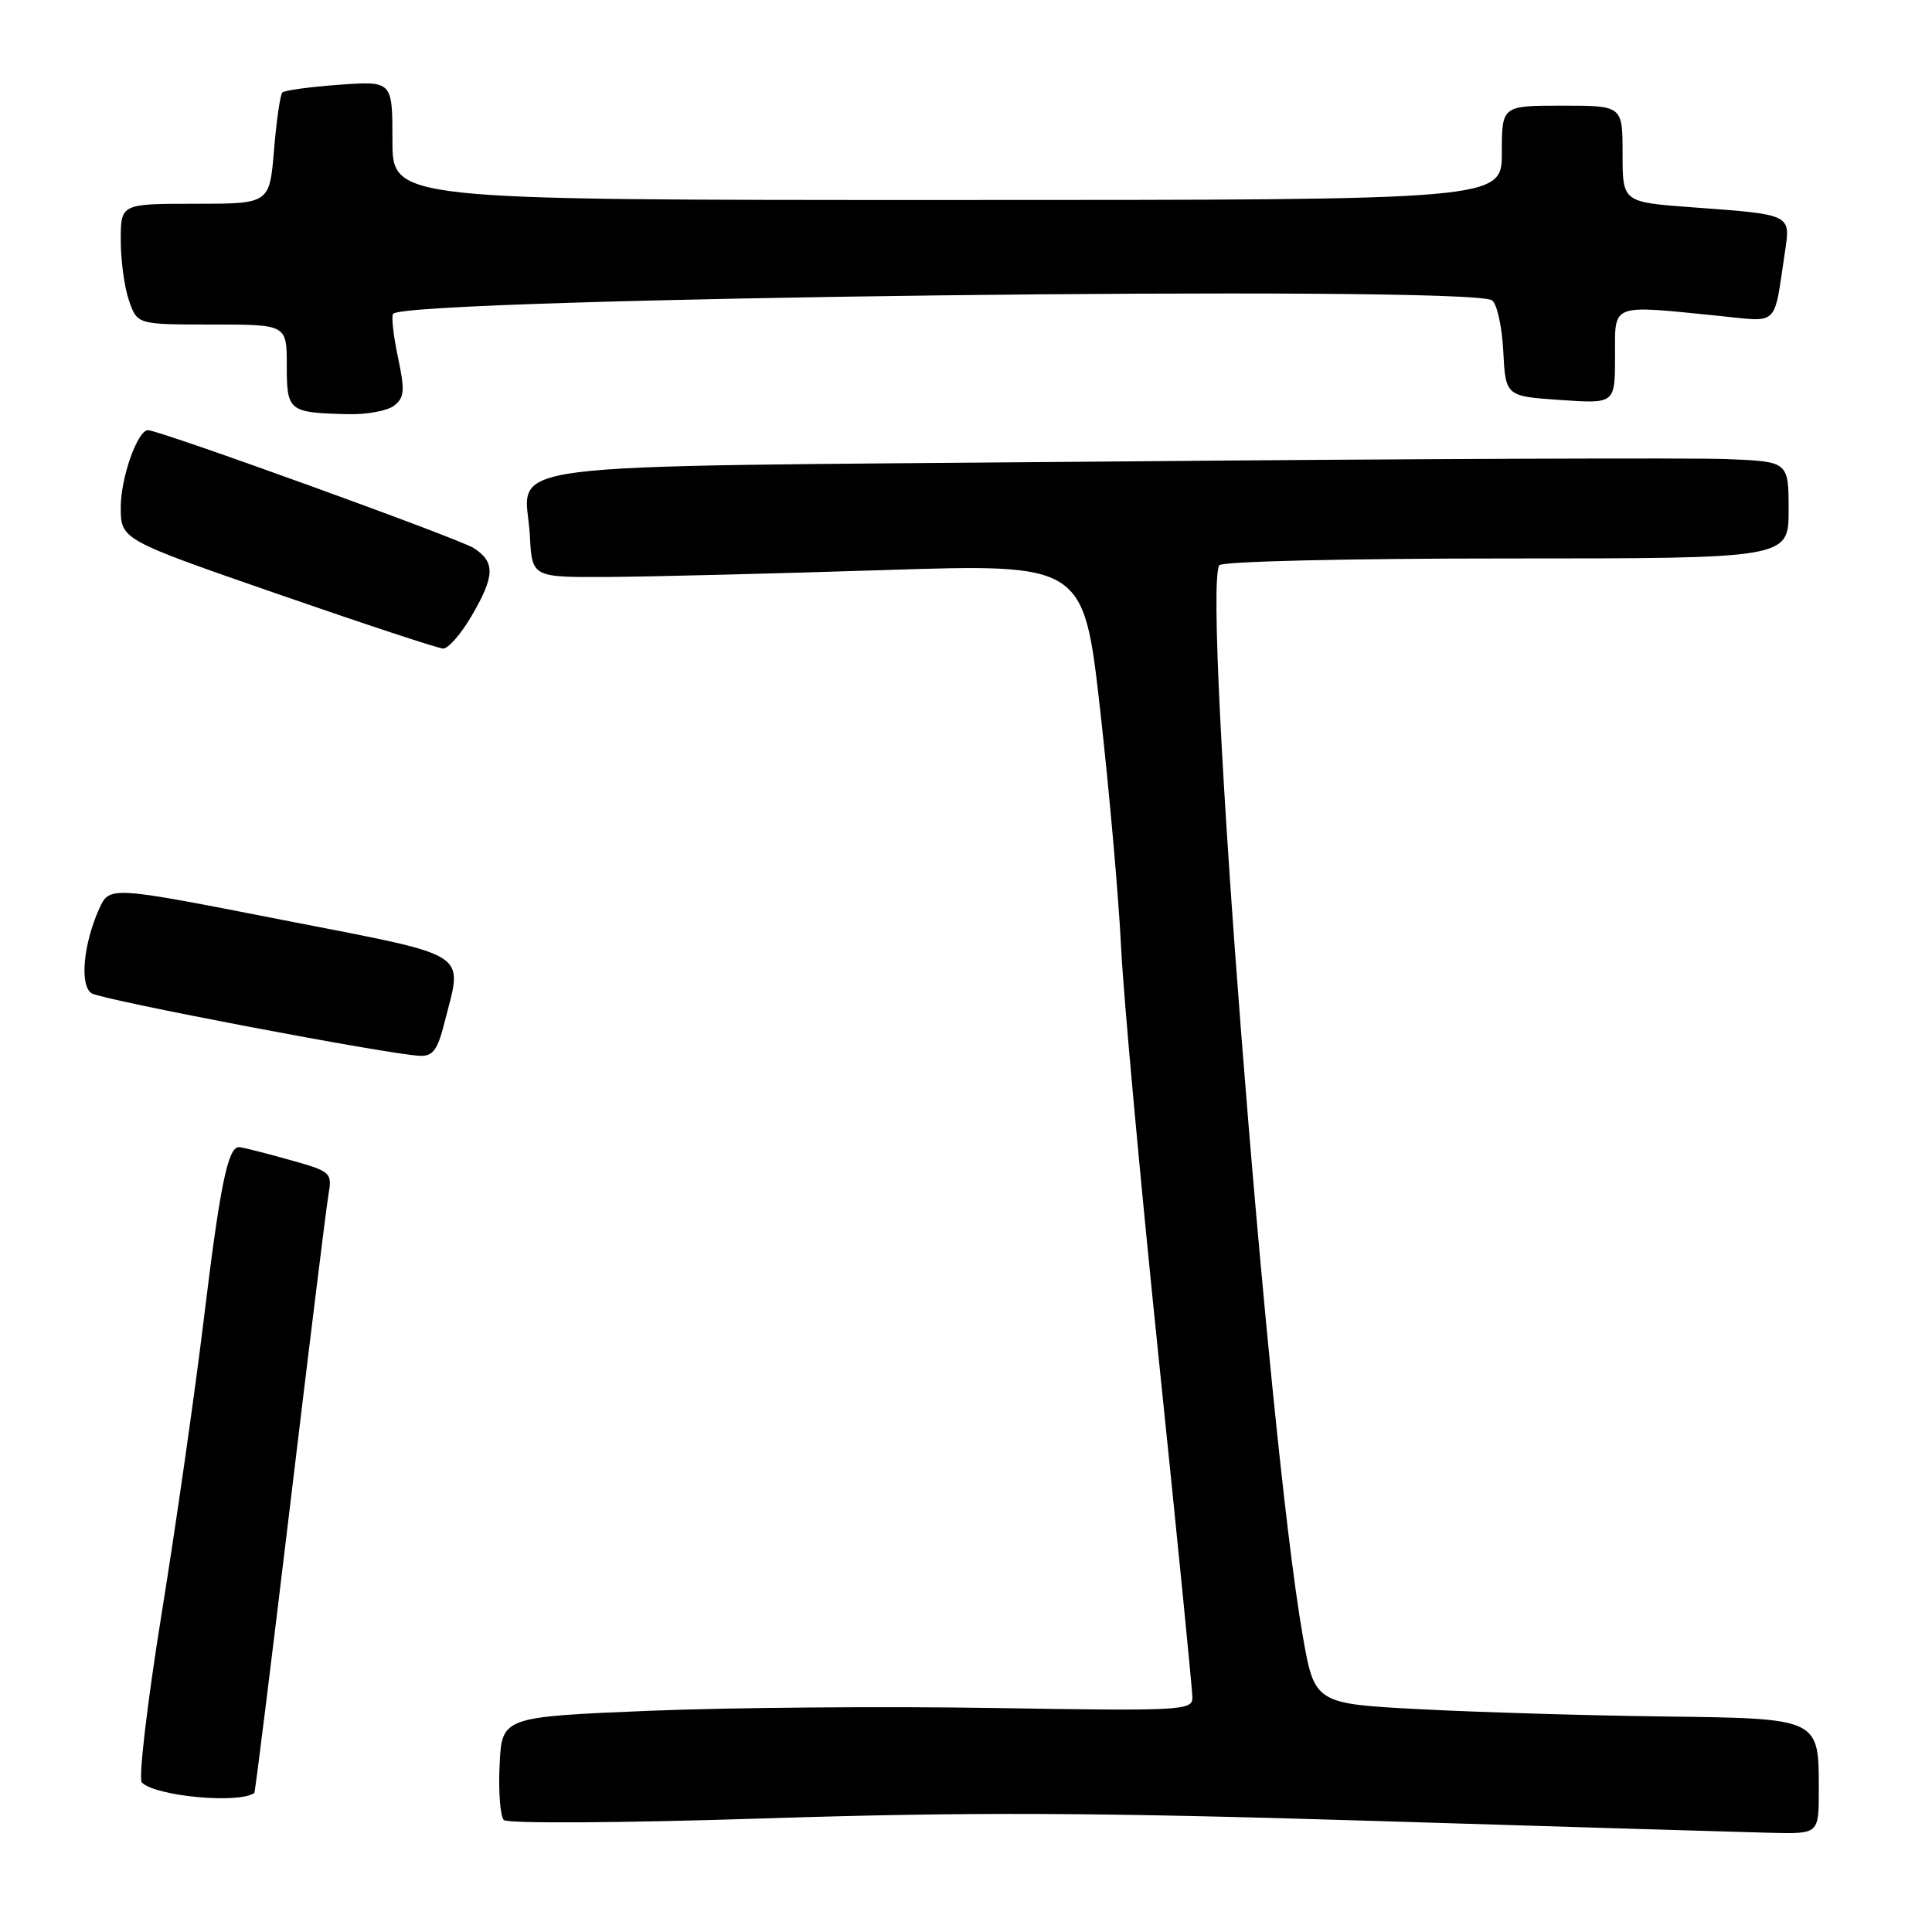 <?xml version="1.0" encoding="UTF-8" standalone="no"?>
<!DOCTYPE svg PUBLIC "-//W3C//DTD SVG 1.1//EN" "http://www.w3.org/Graphics/SVG/1.1/DTD/svg11.dtd" >
<svg xmlns="http://www.w3.org/2000/svg" xmlns:xlink="http://www.w3.org/1999/xlink" version="1.1" viewBox="0 0 256 256">
 <g >
 <path fill="currentColor"
d=" M 241.00 237.19 C 241.00 227.63 241.17 227.71 220.39 227.44 C 210.55 227.32 196.13 226.89 188.35 226.49 C 174.19 225.75 174.19 225.75 172.60 216.63 C 167.96 190.05 159.28 78.59 161.56 74.90 C 161.88 74.39 178.49 74.00 199.56 74.00 C 237.00 74.00 237.00 74.00 237.00 67.58 C 237.00 61.15 237.00 61.15 228.75 60.83 C 224.21 60.65 187.23 60.79 146.56 61.16 C 62.21 61.90 69.67 60.94 70.21 71.00 C 70.50 76.50 70.50 76.50 80.50 76.45 C 86.00 76.42 102.45 76.01 117.05 75.54 C 143.59 74.69 143.59 74.69 145.78 94.09 C 146.98 104.77 148.23 118.90 148.55 125.50 C 148.87 132.10 151.13 156.77 153.57 180.33 C 156.01 203.88 158.00 223.96 158.00 224.95 C 158.00 226.65 156.52 226.73 131.75 226.32 C 117.31 226.08 96.72 226.25 86.00 226.69 C 66.50 227.50 66.50 227.50 66.20 233.90 C 66.03 237.42 66.29 240.69 66.76 241.16 C 67.25 241.65 82.40 241.56 101.57 240.94 C 128.40 240.08 145.23 240.15 182.00 241.28 C 207.57 242.07 231.31 242.78 234.75 242.86 C 241.00 243.00 241.00 243.00 241.00 237.19 Z  M 33.70 237.58 C 33.81 237.50 35.94 220.35 38.44 199.47 C 40.94 178.58 43.22 160.10 43.51 158.39 C 44.03 155.33 43.93 155.24 38.20 153.64 C 34.99 152.74 32.05 152.00 31.66 152.00 C 30.20 152.00 29.16 157.05 27.04 174.52 C 25.84 184.41 23.31 202.14 21.40 213.92 C 19.50 225.70 18.33 235.73 18.79 236.19 C 20.62 238.02 31.65 239.04 33.70 237.58 Z  M 58.88 135.56 C 61.32 125.88 62.90 126.88 37.25 121.86 C 14.50 117.40 14.50 117.40 13.13 120.45 C 11.03 125.15 10.54 130.59 12.14 131.62 C 13.48 132.48 51.45 139.72 55.63 139.90 C 57.35 139.98 57.98 139.13 58.88 135.56 Z  M 62.46 81.66 C 65.59 76.32 65.65 74.46 62.75 72.61 C 60.79 71.36 21.11 57.00 19.61 57.00 C 18.23 57.00 16.00 63.30 16.00 67.20 C 16.00 71.50 16.00 71.50 36.75 78.69 C 48.16 82.65 58.04 85.91 58.71 85.94 C 59.37 85.97 61.06 84.05 62.46 81.66 Z  M 52.22 53.75 C 53.60 52.68 53.67 51.76 52.72 47.28 C 52.11 44.40 51.83 41.83 52.10 41.57 C 54.19 39.48 194.51 37.77 197.69 39.79 C 198.35 40.21 199.02 43.24 199.19 46.52 C 199.50 52.50 199.50 52.50 206.75 53.00 C 214.00 53.50 214.00 53.50 214.00 47.25 C 214.00 40.10 213.24 40.40 227.72 41.85 C 235.85 42.66 234.99 43.49 236.52 33.34 C 237.27 28.37 237.40 28.43 224.25 27.47 C 215.00 26.79 215.00 26.79 215.00 20.39 C 215.00 14.00 215.00 14.00 207.00 14.00 C 199.00 14.00 199.00 14.00 199.00 20.25 C 199.00 26.50 199.00 26.50 125.50 26.50 C 52.00 26.50 52.00 26.50 52.00 18.62 C 52.00 10.73 52.00 10.73 44.96 11.23 C 41.09 11.51 37.70 11.97 37.42 12.25 C 37.13 12.53 36.63 15.97 36.31 19.88 C 35.71 27.00 35.71 27.00 25.85 27.00 C 16.00 27.00 16.00 27.00 16.00 31.85 C 16.00 34.52 16.49 38.12 17.10 39.85 C 18.20 43.00 18.20 43.00 28.10 43.00 C 38.00 43.00 38.00 43.00 38.00 48.43 C 38.00 54.50 38.23 54.68 46.06 54.88 C 48.57 54.95 51.34 54.44 52.22 53.75 Z "/>
</g>
</svg>
